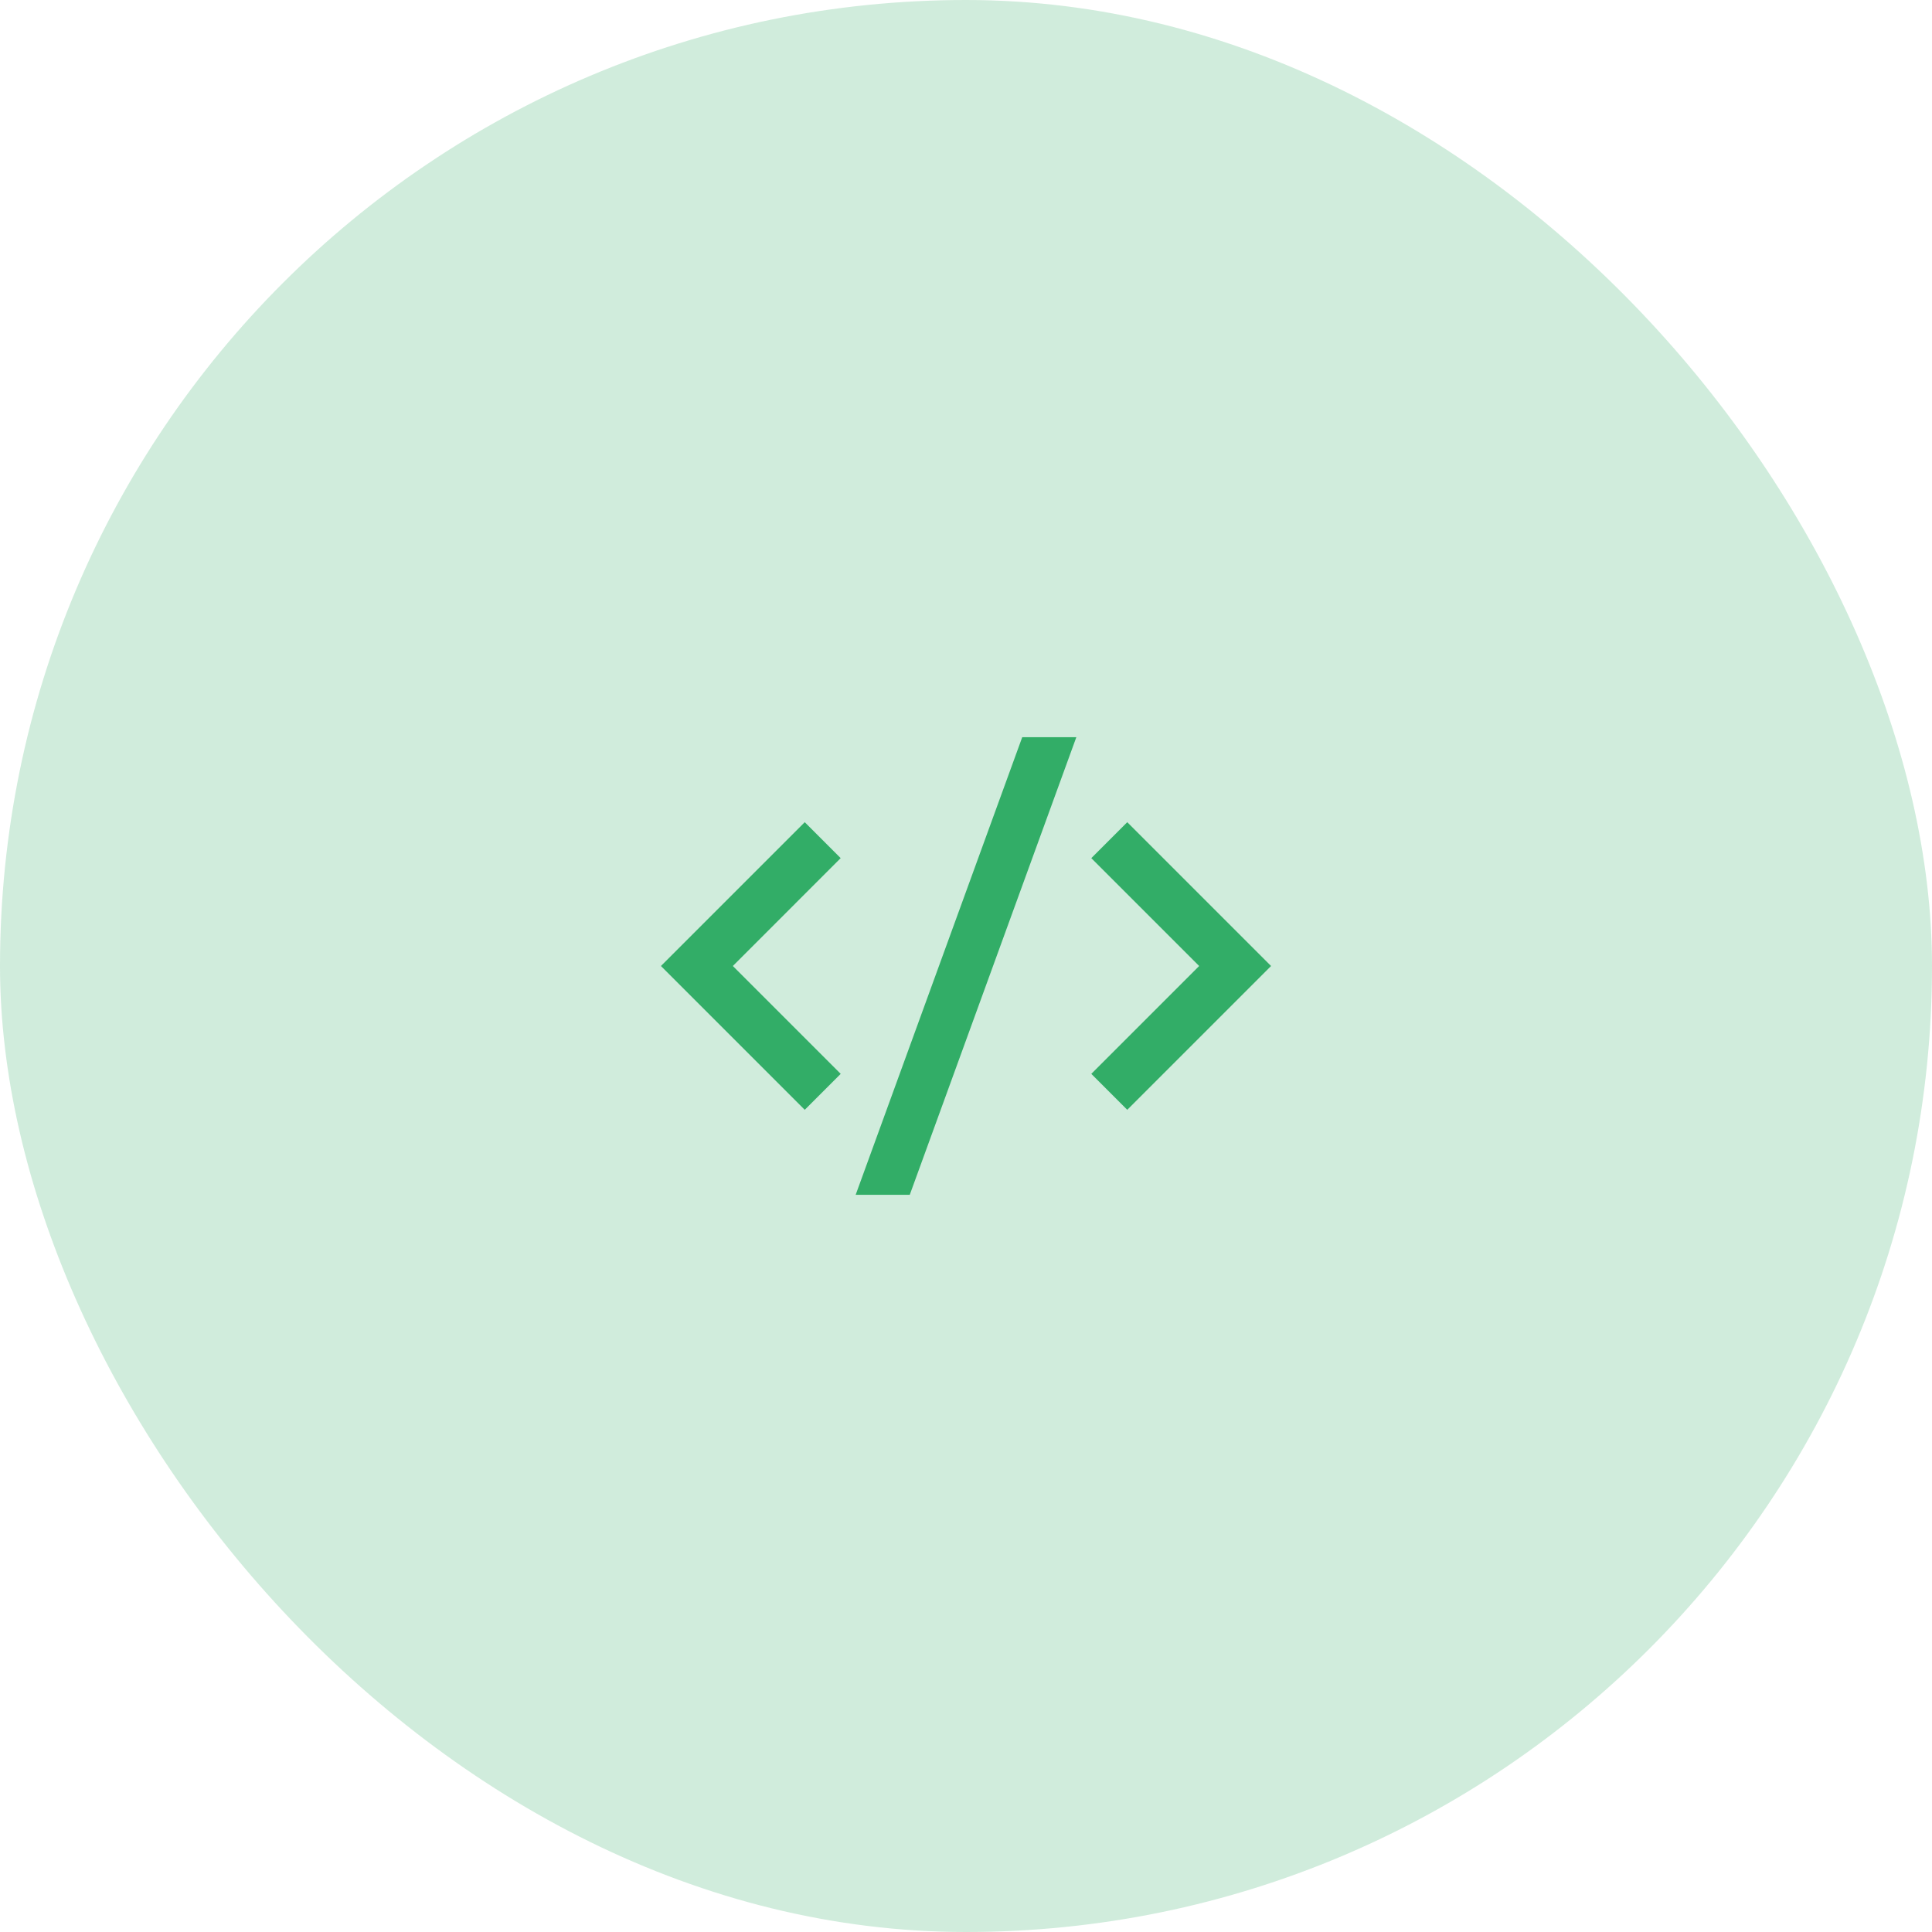 <svg width="76" height="76" viewBox="0 0 76 76" fill="none" xmlns="http://www.w3.org/2000/svg">
<rect opacity="0.23" width="76" height="76" rx="38" fill="#32AD67"/>
<path d="M50 38L44.343 43.657L42.929 42.243L47.172 38L42.929 33.757L44.343 32.343L50 38ZM28.828 38L33.071 42.243L31.657 43.657L26 38L31.657 32.343L33.07 33.757L28.828 38ZM35.788 47H33.66L40.212 29H42.34L35.788 47Z" fill="#32AD67"/>
</svg>
